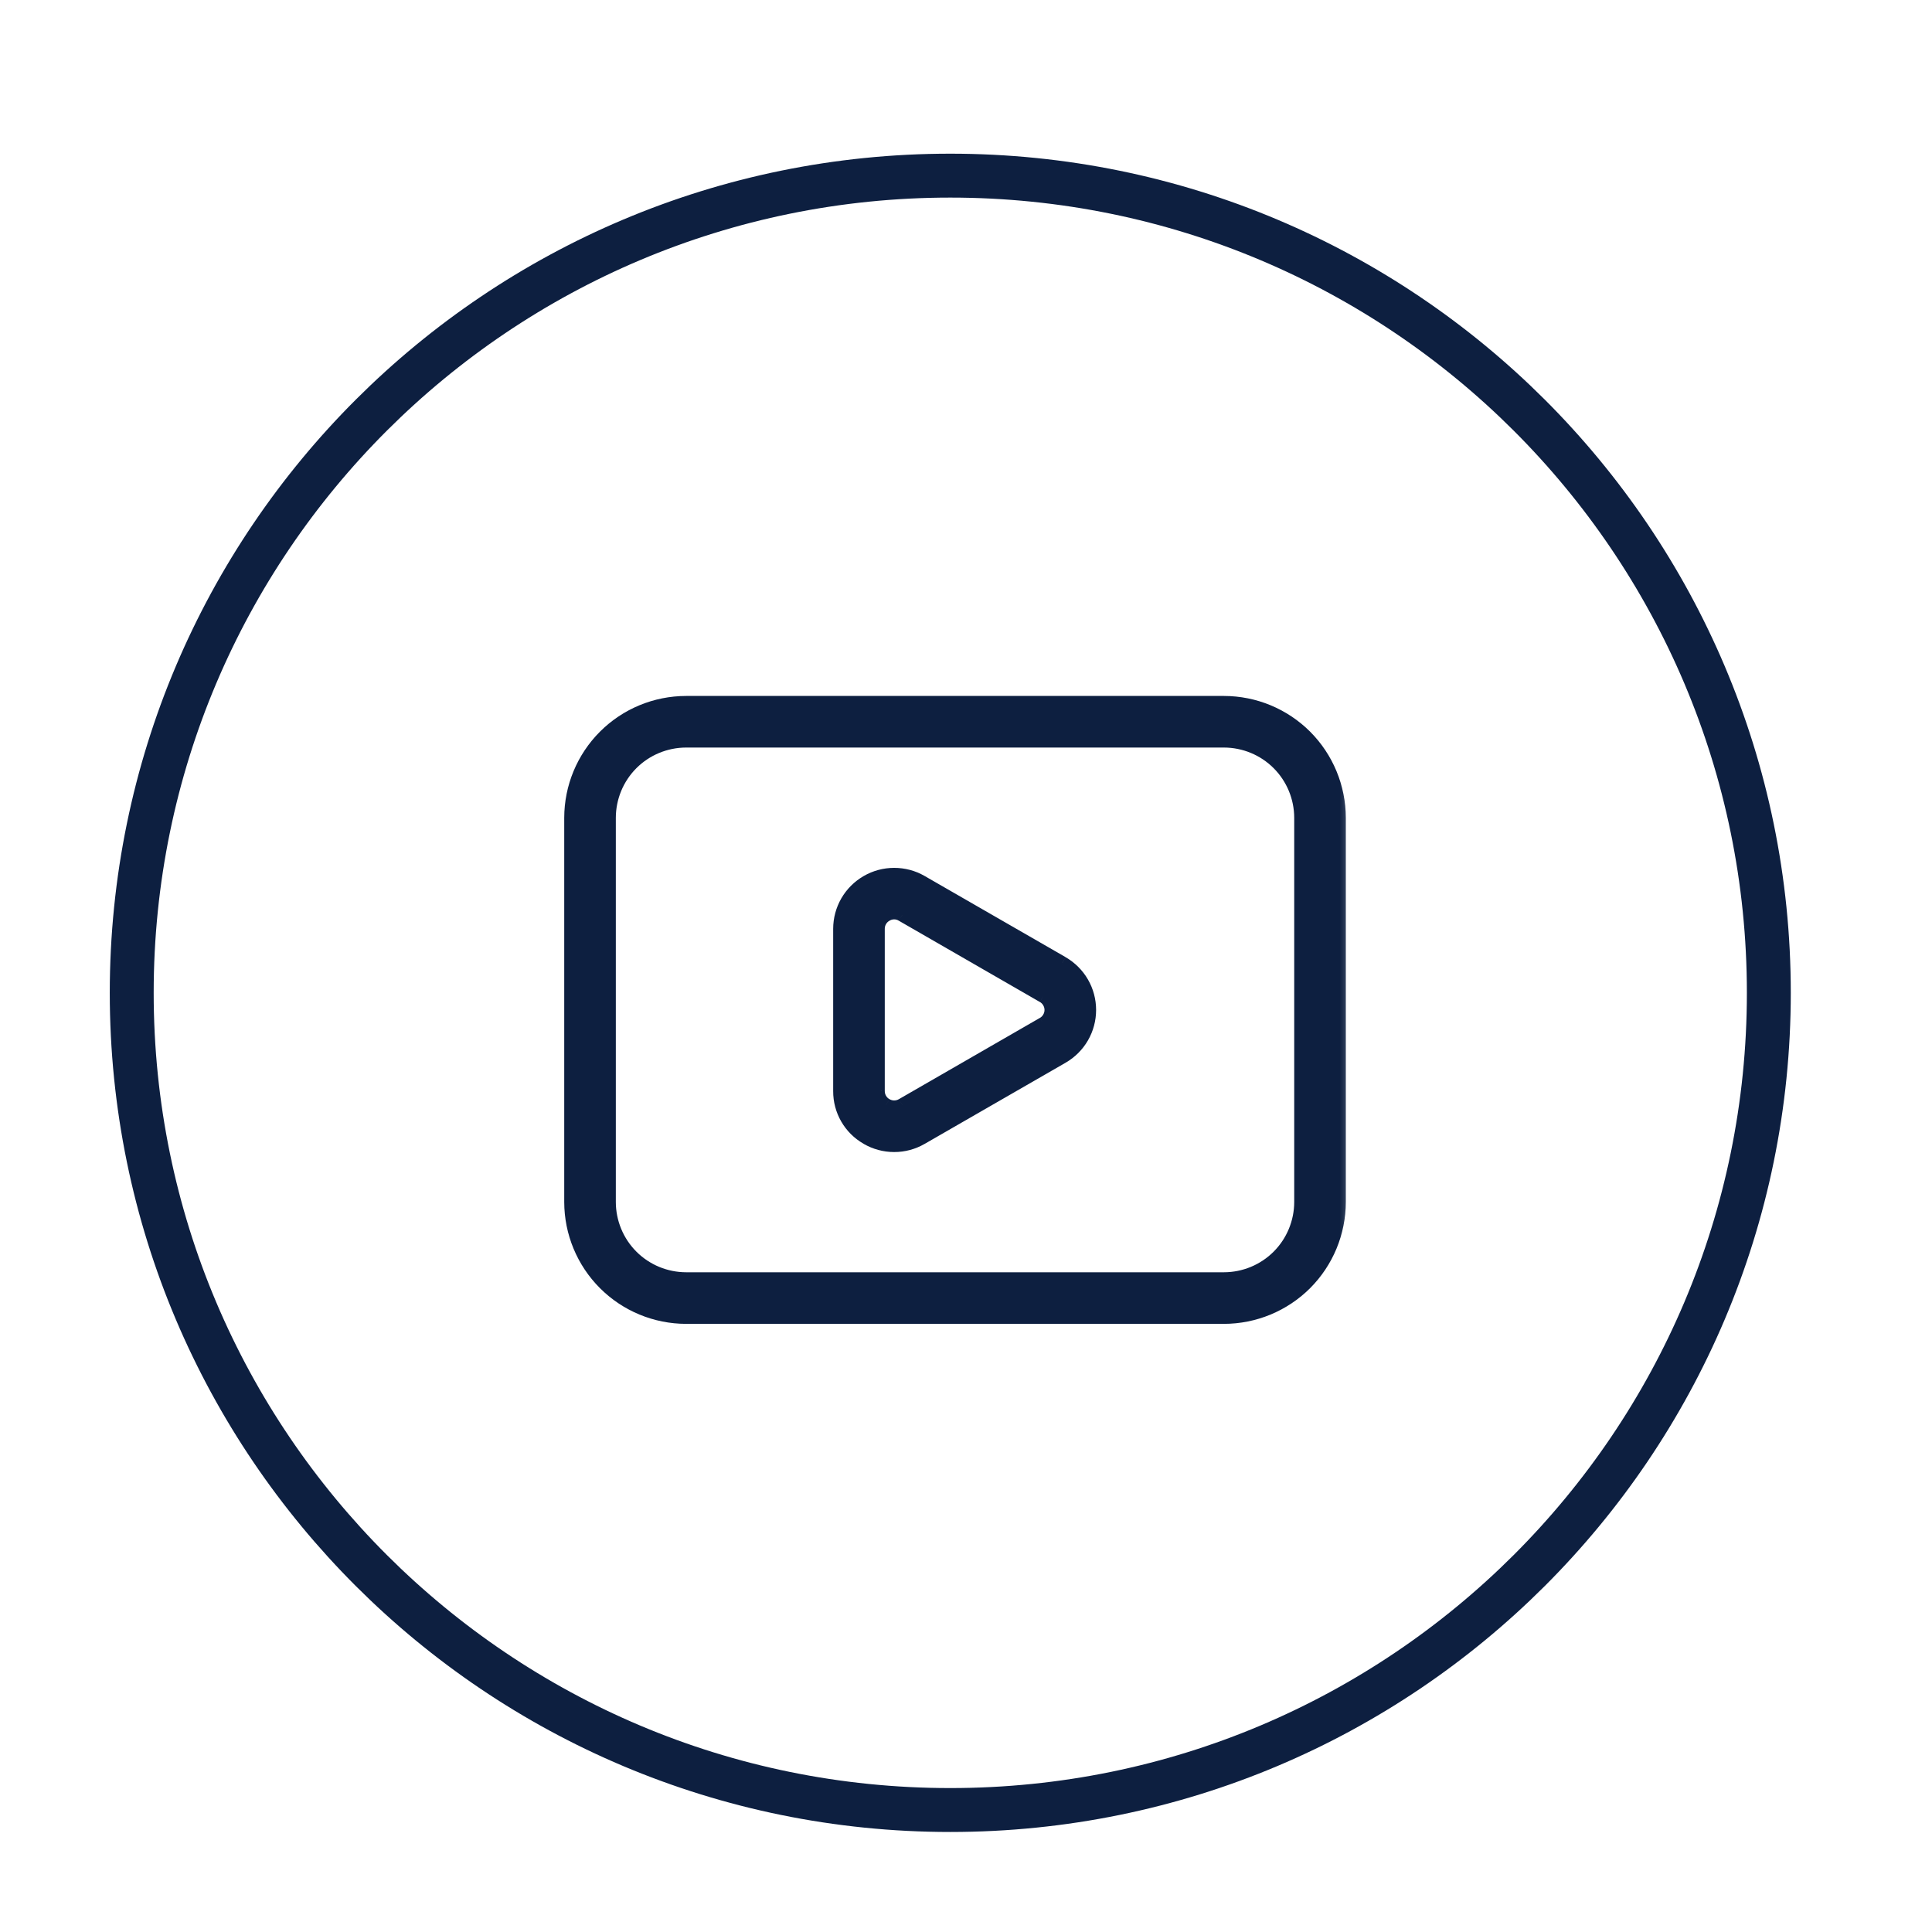 <svg xmlns="http://www.w3.org/2000/svg" width="44" height="44" viewBox="0 0 44 44" fill="none" class="injected-svg footer-primary--social-items" data-src="/cc3ca7e5af60b300c38a.svg">
<path d="M21.642 4C31.938 4 40.284 12.332 40.284 22.611C40.284 32.889 31.938 41.222 21.642 41.222C11.347 41.222 3 32.889 3 22.611C3.001 12.332 11.347 4 21.642 4Z" stroke="#0D1F40"></path>
<mask id="path-2-outside-1_25_37" maskUnits="userSpaceOnUse" x="12" y="15" width="19" height="16" fill="black">
<rect fill="white" x="12" y="15" width="19" height="16"></rect>
<path d="M24.193 21.928L20.983 20.08C20.795 19.972 20.581 19.915 20.364 19.915C20.146 19.915 19.933 19.972 19.745 20.081C19.556 20.19 19.4 20.346 19.291 20.535C19.183 20.723 19.125 20.936 19.125 21.154V24.848C19.122 25.291 19.359 25.7 19.743 25.919C19.931 26.029 20.145 26.087 20.363 26.087C20.581 26.088 20.796 26.03 20.984 25.921L24.193 24.073C24.381 23.964 24.538 23.808 24.647 23.62C24.756 23.432 24.813 23.218 24.813 23.001C24.813 22.784 24.756 22.57 24.647 22.382C24.538 22.194 24.381 22.037 24.193 21.929M23.756 23.313L20.548 25.162C20.492 25.195 20.429 25.212 20.364 25.212C20.3 25.212 20.237 25.195 20.181 25.162C20.125 25.13 20.079 25.084 20.047 25.029C20.016 24.973 19.999 24.91 20 24.846V21.154C20 21.09 20.016 21.027 20.048 20.972C20.08 20.917 20.126 20.871 20.181 20.84C20.236 20.806 20.299 20.788 20.364 20.788C20.428 20.788 20.492 20.806 20.547 20.84L23.756 22.689C23.811 22.72 23.857 22.765 23.889 22.82C23.921 22.875 23.938 22.937 23.938 23.001C23.938 23.064 23.921 23.127 23.889 23.182C23.857 23.237 23.811 23.282 23.756 23.313ZM27.875 16H15.625C14.929 16.001 14.262 16.277 13.77 16.77C13.277 17.262 13.001 17.929 13 18.625V27.375C13.001 28.071 13.277 28.738 13.77 29.23C14.262 29.723 14.929 29.999 15.625 30H27.875C28.571 29.999 29.238 29.723 29.73 29.23C30.223 28.738 30.499 28.071 30.5 27.375V18.625C30.499 17.929 30.223 17.262 29.73 16.77C29.238 16.277 28.571 16.001 27.875 16ZM29.625 27.375C29.624 27.839 29.44 28.284 29.112 28.612C28.784 28.94 28.339 29.124 27.875 29.125H15.625C15.161 29.124 14.716 28.94 14.388 28.612C14.06 28.284 13.876 27.839 13.875 27.375V18.625C13.876 18.161 14.06 17.716 14.388 17.388C14.716 17.06 15.161 16.876 15.625 16.875H27.875C28.339 16.876 28.784 17.06 29.112 17.388C29.44 17.716 29.624 18.161 29.625 18.625V27.375Z"></path>
</mask>
<path d="M24.193 21.928L20.983 20.08C20.795 19.972 20.581 19.915 20.364 19.915C20.146 19.915 19.933 19.972 19.745 20.081C19.556 20.19 19.4 20.346 19.291 20.535C19.183 20.723 19.125 20.936 19.125 21.154V24.848C19.122 25.291 19.359 25.7 19.743 25.919C19.931 26.029 20.145 26.087 20.363 26.087C20.581 26.088 20.796 26.03 20.984 25.921L24.193 24.073C24.381 23.964 24.538 23.808 24.647 23.62C24.756 23.432 24.813 23.218 24.813 23.001C24.813 22.784 24.756 22.57 24.647 22.382C24.538 22.194 24.381 22.037 24.193 21.929M23.756 23.313L20.548 25.162C20.492 25.195 20.429 25.212 20.364 25.212C20.3 25.212 20.237 25.195 20.181 25.162C20.125 25.13 20.079 25.084 20.047 25.029C20.016 24.973 19.999 24.91 20 24.846V21.154C20 21.09 20.016 21.027 20.048 20.972C20.08 20.917 20.126 20.871 20.181 20.84C20.236 20.806 20.299 20.788 20.364 20.788C20.428 20.788 20.492 20.806 20.547 20.84L23.756 22.689C23.811 22.72 23.857 22.765 23.889 22.82C23.921 22.875 23.938 22.937 23.938 23.001C23.938 23.064 23.921 23.127 23.889 23.182C23.857 23.237 23.811 23.282 23.756 23.313ZM27.875 16H15.625C14.929 16.001 14.262 16.277 13.77 16.77C13.277 17.262 13.001 17.929 13 18.625V27.375C13.001 28.071 13.277 28.738 13.77 29.23C14.262 29.723 14.929 29.999 15.625 30H27.875C28.571 29.999 29.238 29.723 29.73 29.23C30.223 28.738 30.499 28.071 30.5 27.375V18.625C30.499 17.929 30.223 17.262 29.73 16.77C29.238 16.277 28.571 16.001 27.875 16ZM29.625 27.375C29.624 27.839 29.44 28.284 29.112 28.612C28.784 28.94 28.339 29.124 27.875 29.125H15.625C15.161 29.124 14.716 28.94 14.388 28.612C14.06 28.284 13.876 27.839 13.875 27.375V18.625C13.876 18.161 14.06 17.716 14.388 17.388C14.716 17.06 15.161 16.876 15.625 16.875H27.875C28.339 16.876 28.784 17.06 29.112 17.388C29.44 17.716 29.624 18.161 29.625 18.625V27.375Z" fill="#0D1F40"></path>
<path d="M20.983 20.08L21.058 19.95L21.058 19.95L20.983 20.08ZM19.125 21.154L18.975 21.154V21.154H19.125ZM19.125 24.848L19.275 24.849V24.848H19.125ZM19.743 25.919L19.818 25.79L19.817 25.789L19.743 25.919ZM20.984 25.921L20.91 25.791L20.909 25.791L20.984 25.921ZM24.193 24.073L24.118 23.943L24.118 23.943L24.193 24.073ZM23.756 23.313L23.682 23.183L23.681 23.183L23.756 23.313ZM20.548 25.162L20.473 25.032L20.471 25.033L20.548 25.162ZM20.181 25.162L20.258 25.033L20.255 25.032L20.181 25.162ZM20 24.846L20.15 24.848V24.846H20ZM20 21.154H20.15L20.15 21.153L20 21.154ZM20.181 20.84L20.255 20.97L20.259 20.968L20.181 20.84ZM20.364 20.788V20.638V20.788ZM20.547 20.84L20.468 20.968L20.472 20.97L20.547 20.84ZM23.756 22.689L23.681 22.819L23.682 22.819L23.756 22.689ZM27.875 16L27.875 15.85H27.875V16ZM15.625 16L15.625 15.85L15.625 15.85L15.625 16ZM13 18.625L12.85 18.625V18.625H13ZM13 27.375L12.85 27.375L12.85 27.375L13 27.375ZM15.625 30L15.625 30.15H15.625V30ZM27.875 30L27.875 30.15L27.875 30.15L27.875 30ZM30.5 27.375L30.65 27.375V27.375H30.5ZM30.5 18.625L30.65 18.625L30.65 18.625L30.5 18.625ZM29.625 27.375L29.775 27.375V27.375H29.625ZM27.875 29.125L27.875 29.275L27.875 29.275L27.875 29.125ZM15.625 29.125L15.625 29.275H15.625V29.125ZM13.875 27.375L13.725 27.375L13.725 27.375L13.875 27.375ZM13.875 18.625L13.725 18.625V18.625H13.875ZM15.625 16.875L15.625 16.725L15.625 16.725L15.625 16.875ZM27.875 16.875L27.875 16.725H27.875V16.875ZM29.625 18.625L29.775 18.625L29.775 18.625L29.625 18.625ZM24.268 21.798L21.058 19.95L20.909 20.21L24.118 22.058L24.268 21.798ZM21.058 19.95C20.847 19.828 20.608 19.765 20.364 19.765L20.364 20.065C20.555 20.065 20.743 20.115 20.909 20.21L21.058 19.95ZM20.364 19.765C20.12 19.765 19.881 19.829 19.67 19.951L19.82 20.211C19.985 20.115 20.173 20.065 20.364 20.065L20.364 19.765ZM19.67 19.951C19.459 20.073 19.283 20.248 19.161 20.459L19.421 20.61C19.517 20.444 19.654 20.306 19.82 20.211L19.67 19.951ZM19.161 20.459C19.039 20.671 18.975 20.91 18.975 21.154L19.275 21.154C19.275 20.963 19.326 20.775 19.421 20.61L19.161 20.459ZM18.975 21.154V24.848H19.275V21.154H18.975ZM18.975 24.847C18.972 25.344 19.237 25.804 19.669 26.049L19.817 25.789C19.48 25.597 19.273 25.238 19.275 24.849L18.975 24.847ZM19.667 26.049C19.878 26.172 20.119 26.237 20.363 26.237L20.363 25.937C20.172 25.937 19.984 25.886 19.818 25.79L19.667 26.049ZM20.363 26.237C20.608 26.238 20.848 26.173 21.06 26.05L20.909 25.791C20.743 25.887 20.555 25.938 20.363 25.937L20.363 26.237ZM21.059 26.051L24.268 24.203L24.118 23.943L20.91 25.791L21.059 26.051ZM24.268 24.203C24.479 24.081 24.655 23.906 24.777 23.695L24.517 23.545C24.421 23.71 24.284 23.848 24.118 23.943L24.268 24.203ZM24.777 23.695C24.899 23.484 24.963 23.245 24.963 23.001H24.663C24.663 23.192 24.613 23.38 24.517 23.545L24.777 23.695ZM24.963 23.001C24.963 22.757 24.899 22.518 24.777 22.307L24.517 22.457C24.613 22.622 24.663 22.81 24.663 23.001H24.963ZM24.777 22.307C24.655 22.096 24.479 21.921 24.268 21.799L24.118 22.059C24.284 22.154 24.421 22.291 24.517 22.457L24.777 22.307ZM23.681 23.183L20.473 25.032L20.623 25.292L23.83 23.443L23.681 23.183ZM20.471 25.033C20.439 25.052 20.402 25.062 20.364 25.062V25.363C20.456 25.363 20.546 25.338 20.624 25.291L20.471 25.033ZM20.364 25.062C20.327 25.062 20.29 25.052 20.258 25.033L20.105 25.291C20.183 25.338 20.273 25.363 20.364 25.363V25.062ZM20.255 25.032C20.223 25.013 20.196 24.987 20.178 24.954L19.917 25.104C19.963 25.182 20.028 25.247 20.107 25.293L20.255 25.032ZM20.178 24.954C20.159 24.922 20.15 24.885 20.15 24.848L19.85 24.845C19.849 24.935 19.872 25.025 19.917 25.104L20.178 24.954ZM20.15 24.846V21.154H19.85V24.846H20.15ZM20.15 21.153C20.15 21.116 20.159 21.079 20.178 21.047L19.918 20.897C19.873 20.976 19.849 21.064 19.85 21.155L20.15 21.153ZM20.178 21.047C20.196 21.015 20.223 20.988 20.255 20.97L20.107 20.709C20.028 20.754 19.963 20.819 19.918 20.897L20.178 21.047ZM20.259 20.968C20.291 20.948 20.327 20.938 20.364 20.938V20.638C20.272 20.638 20.181 20.663 20.103 20.712L20.259 20.968ZM20.364 20.938C20.401 20.938 20.437 20.948 20.468 20.968L20.625 20.712C20.547 20.663 20.456 20.638 20.364 20.638L20.364 20.938ZM20.472 20.97L23.681 22.819L23.83 22.558L20.622 20.71L20.472 20.97ZM23.682 22.819C23.714 22.837 23.741 22.864 23.759 22.896L24.018 22.744C23.973 22.667 23.908 22.602 23.829 22.558L23.682 22.819ZM23.759 22.896C23.778 22.928 23.788 22.964 23.788 23.001H24.088C24.088 22.911 24.064 22.822 24.018 22.744L23.759 22.896ZM23.788 23.001C23.788 23.038 23.778 23.074 23.759 23.106L24.018 23.257C24.064 23.18 24.088 23.091 24.088 23.001H23.788ZM23.759 23.106C23.741 23.138 23.714 23.165 23.682 23.183L23.829 23.444C23.908 23.399 23.973 23.335 24.018 23.257L23.759 23.106ZM27.875 15.85H15.625V16.15H27.875V15.85ZM15.625 15.85C14.889 15.851 14.184 16.143 13.664 16.663L13.876 16.876C14.34 16.412 14.969 16.151 15.625 16.15L15.625 15.85ZM13.664 16.663C13.143 17.184 12.851 17.889 12.85 18.625L13.15 18.625C13.151 17.969 13.412 17.34 13.876 16.876L13.664 16.663ZM12.85 18.625V27.375H13.15V18.625H12.85ZM12.85 27.375C12.851 28.111 13.143 28.816 13.664 29.337L13.876 29.124C13.412 28.66 13.151 28.031 13.15 27.375L12.85 27.375ZM13.664 29.337C14.184 29.857 14.889 30.149 15.625 30.15L15.625 29.85C14.969 29.849 14.34 29.588 13.876 29.124L13.664 29.337ZM15.625 30.15H27.875V29.85H15.625V30.15ZM27.875 30.15C28.611 30.149 29.316 29.857 29.837 29.337L29.624 29.124C29.16 29.588 28.531 29.849 27.875 29.85L27.875 30.15ZM29.837 29.337C30.357 28.816 30.649 28.111 30.65 27.375L30.35 27.375C30.349 28.031 30.088 28.66 29.624 29.124L29.837 29.337ZM30.65 27.375V18.625H30.35V27.375H30.65ZM30.65 18.625C30.649 17.889 30.357 17.184 29.837 16.663L29.624 16.876C30.088 17.34 30.349 17.969 30.35 18.625L30.65 18.625ZM29.837 16.663C29.316 16.143 28.611 15.851 27.875 15.85L27.875 16.15C28.531 16.151 29.16 16.412 29.624 16.876L29.837 16.663ZM29.475 27.375C29.474 27.799 29.306 28.206 29.006 28.506L29.218 28.718C29.574 28.362 29.774 27.879 29.775 27.375L29.475 27.375ZM29.006 28.506C28.706 28.806 28.299 28.974 27.875 28.975L27.875 29.275C28.379 29.274 28.862 29.074 29.218 28.718L29.006 28.506ZM27.875 28.975H15.625V29.275H27.875V28.975ZM15.625 28.975C15.201 28.974 14.794 28.806 14.494 28.506L14.282 28.718C14.638 29.074 15.121 29.274 15.625 29.275L15.625 28.975ZM14.494 28.506C14.194 28.206 14.026 27.799 14.025 27.375L13.725 27.375C13.726 27.879 13.926 28.362 14.282 28.718L14.494 28.506ZM14.025 27.375V18.625H13.725V27.375H14.025ZM14.025 18.625C14.026 18.201 14.194 17.794 14.494 17.494L14.282 17.282C13.926 17.638 13.726 18.121 13.725 18.625L14.025 18.625ZM14.494 17.494C14.794 17.194 15.201 17.026 15.625 17.025L15.625 16.725C15.121 16.726 14.638 16.926 14.282 17.282L14.494 17.494ZM15.625 17.025H27.875V16.725H15.625V17.025ZM27.875 17.025C28.299 17.026 28.706 17.194 29.006 17.494L29.218 17.282C28.862 16.926 28.379 16.726 27.875 16.725L27.875 17.025ZM29.006 17.494C29.306 17.794 29.474 18.201 29.475 18.625L29.775 18.625C29.774 18.121 29.574 17.638 29.218 17.282L29.006 17.494ZM29.475 18.625V27.375H29.775V18.625H29.475Z" fill="#0D1F40" mask="url(#path-2-outside-1_25_37)"></path>
</svg>